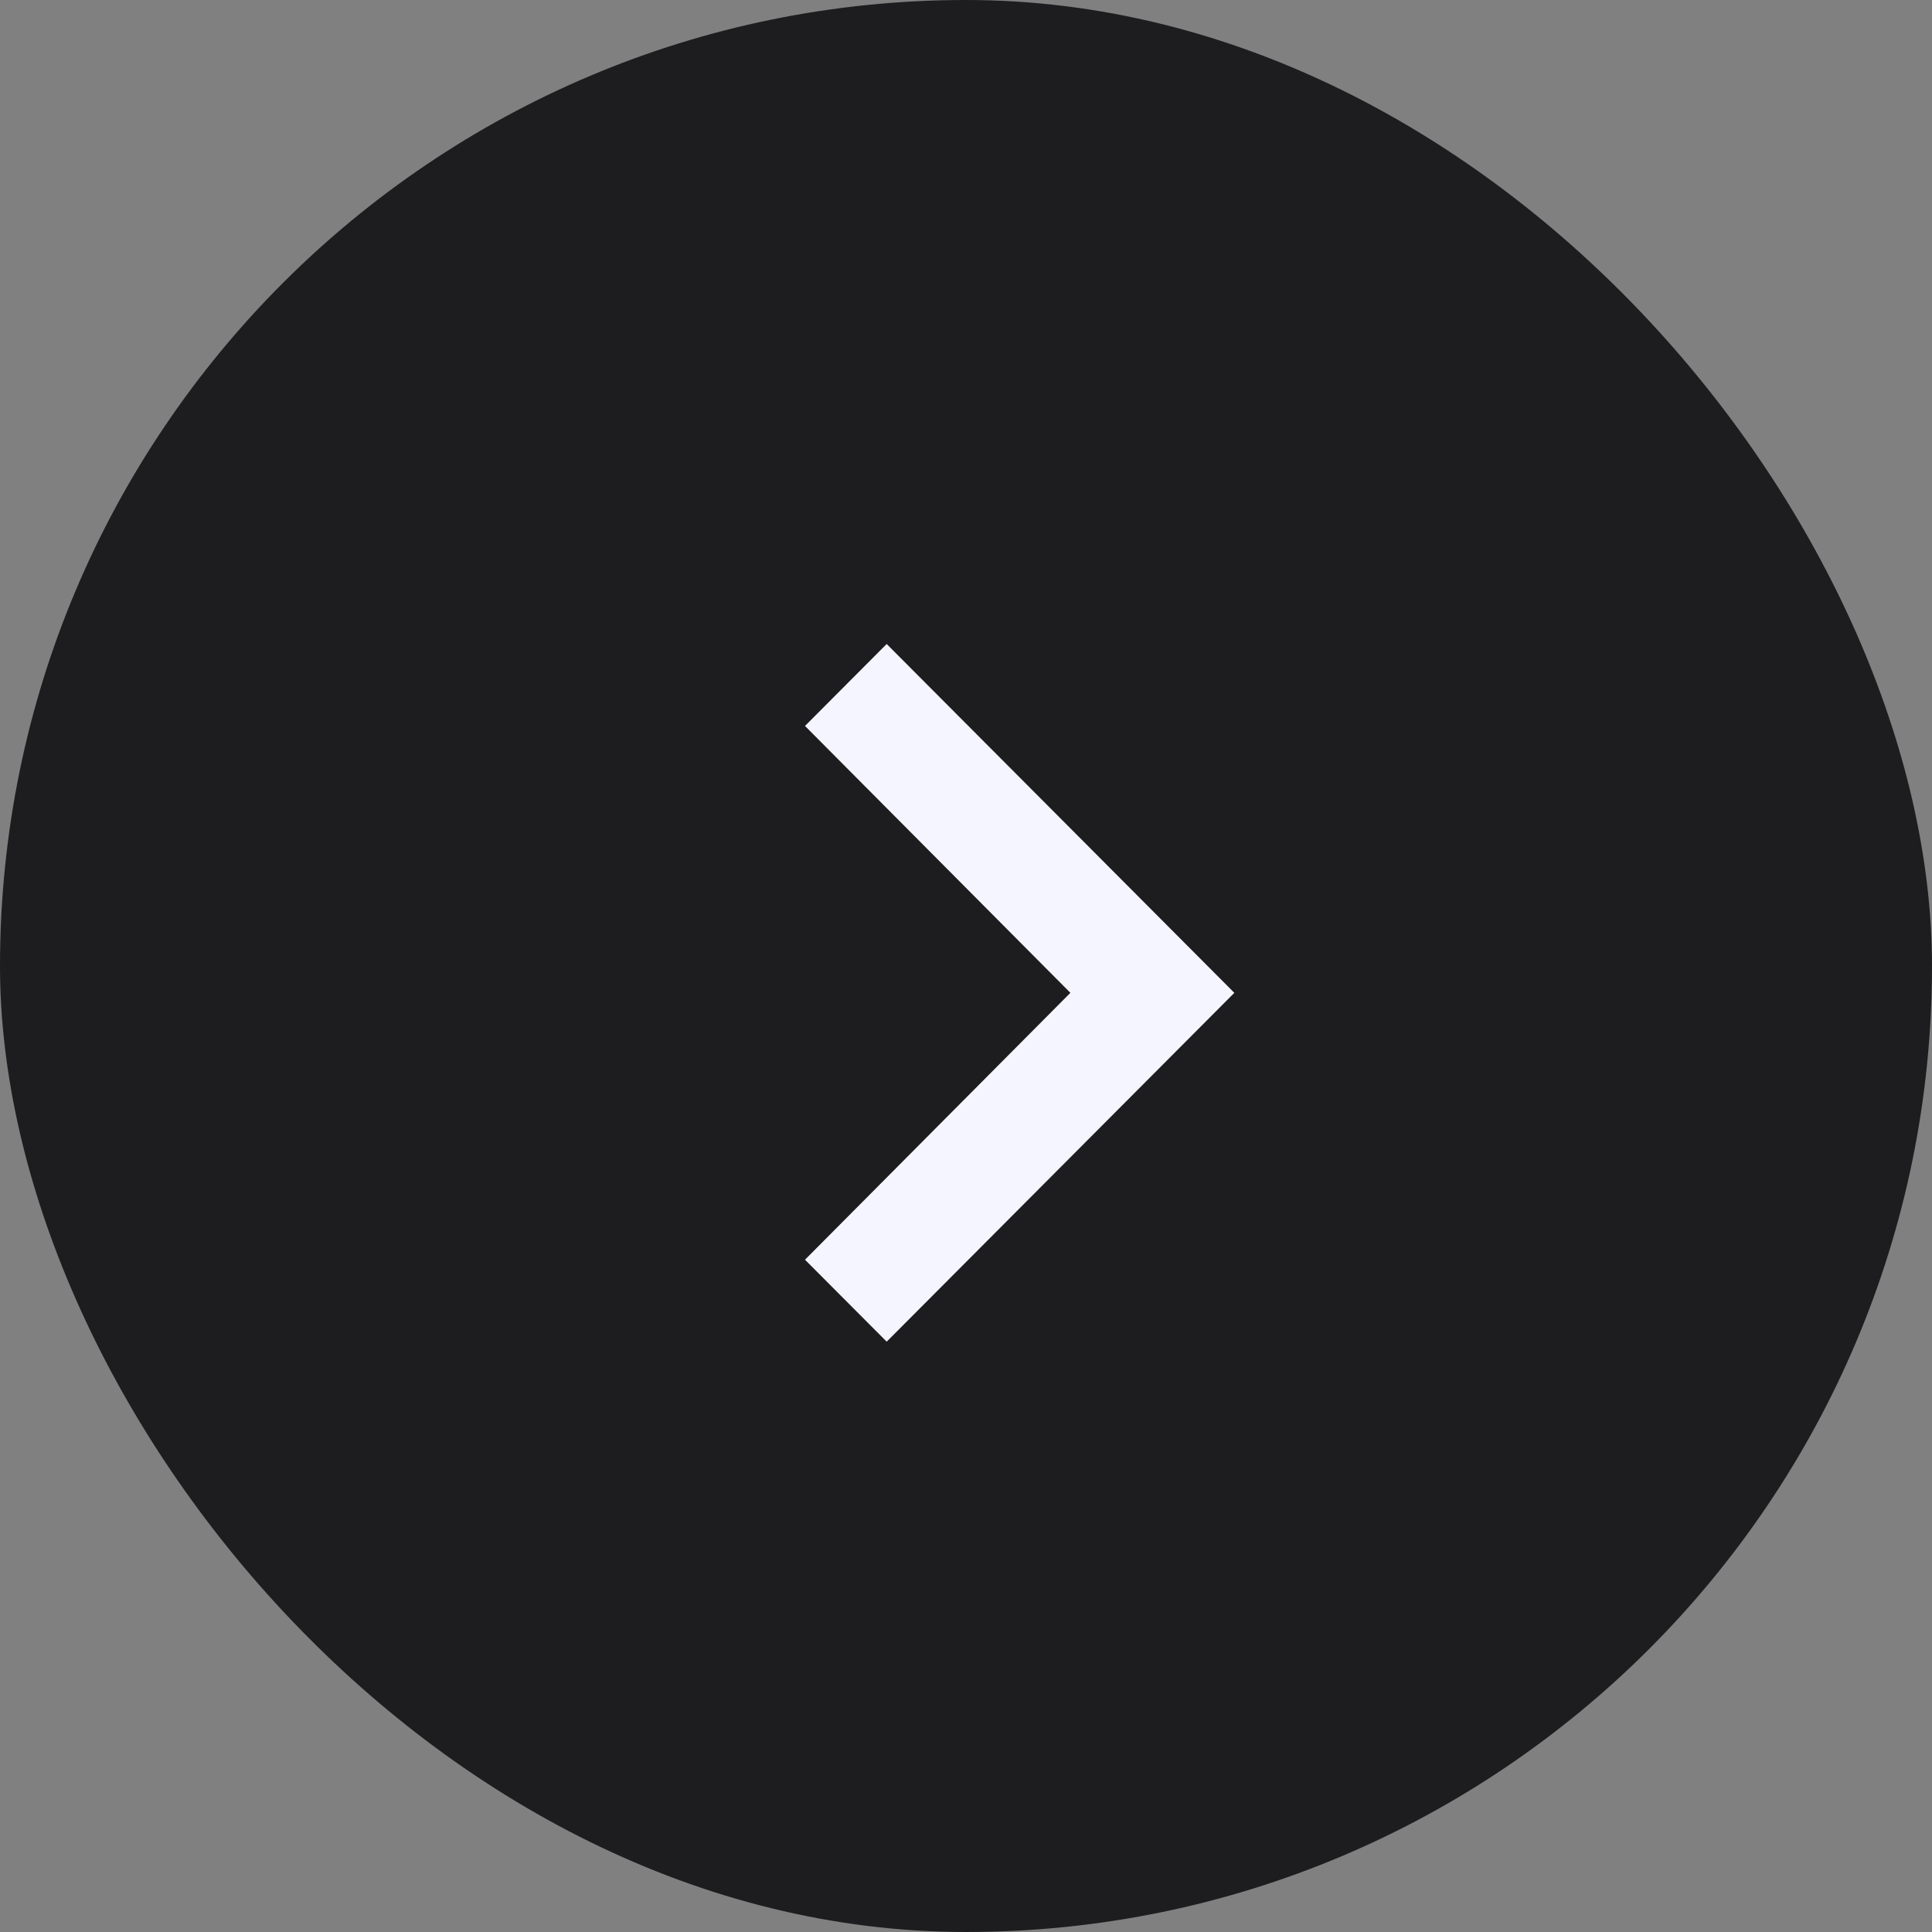 <svg width="36" height="36" viewBox="0 0 36 36" fill="none" xmlns="http://www.w3.org/2000/svg">
<rect x="0" y="0" width="36" height="36" fill="#808080" stroke="none"/>
<rect width="36" height="36" rx="18" fill="#1D1D1F"/>
<path d="M16.522 12L15 13.527L19.945 18.5L15 23.473L16.522 25L23 18.5L16.522 12Z" fill="#F5F5FF"/>
</svg>
